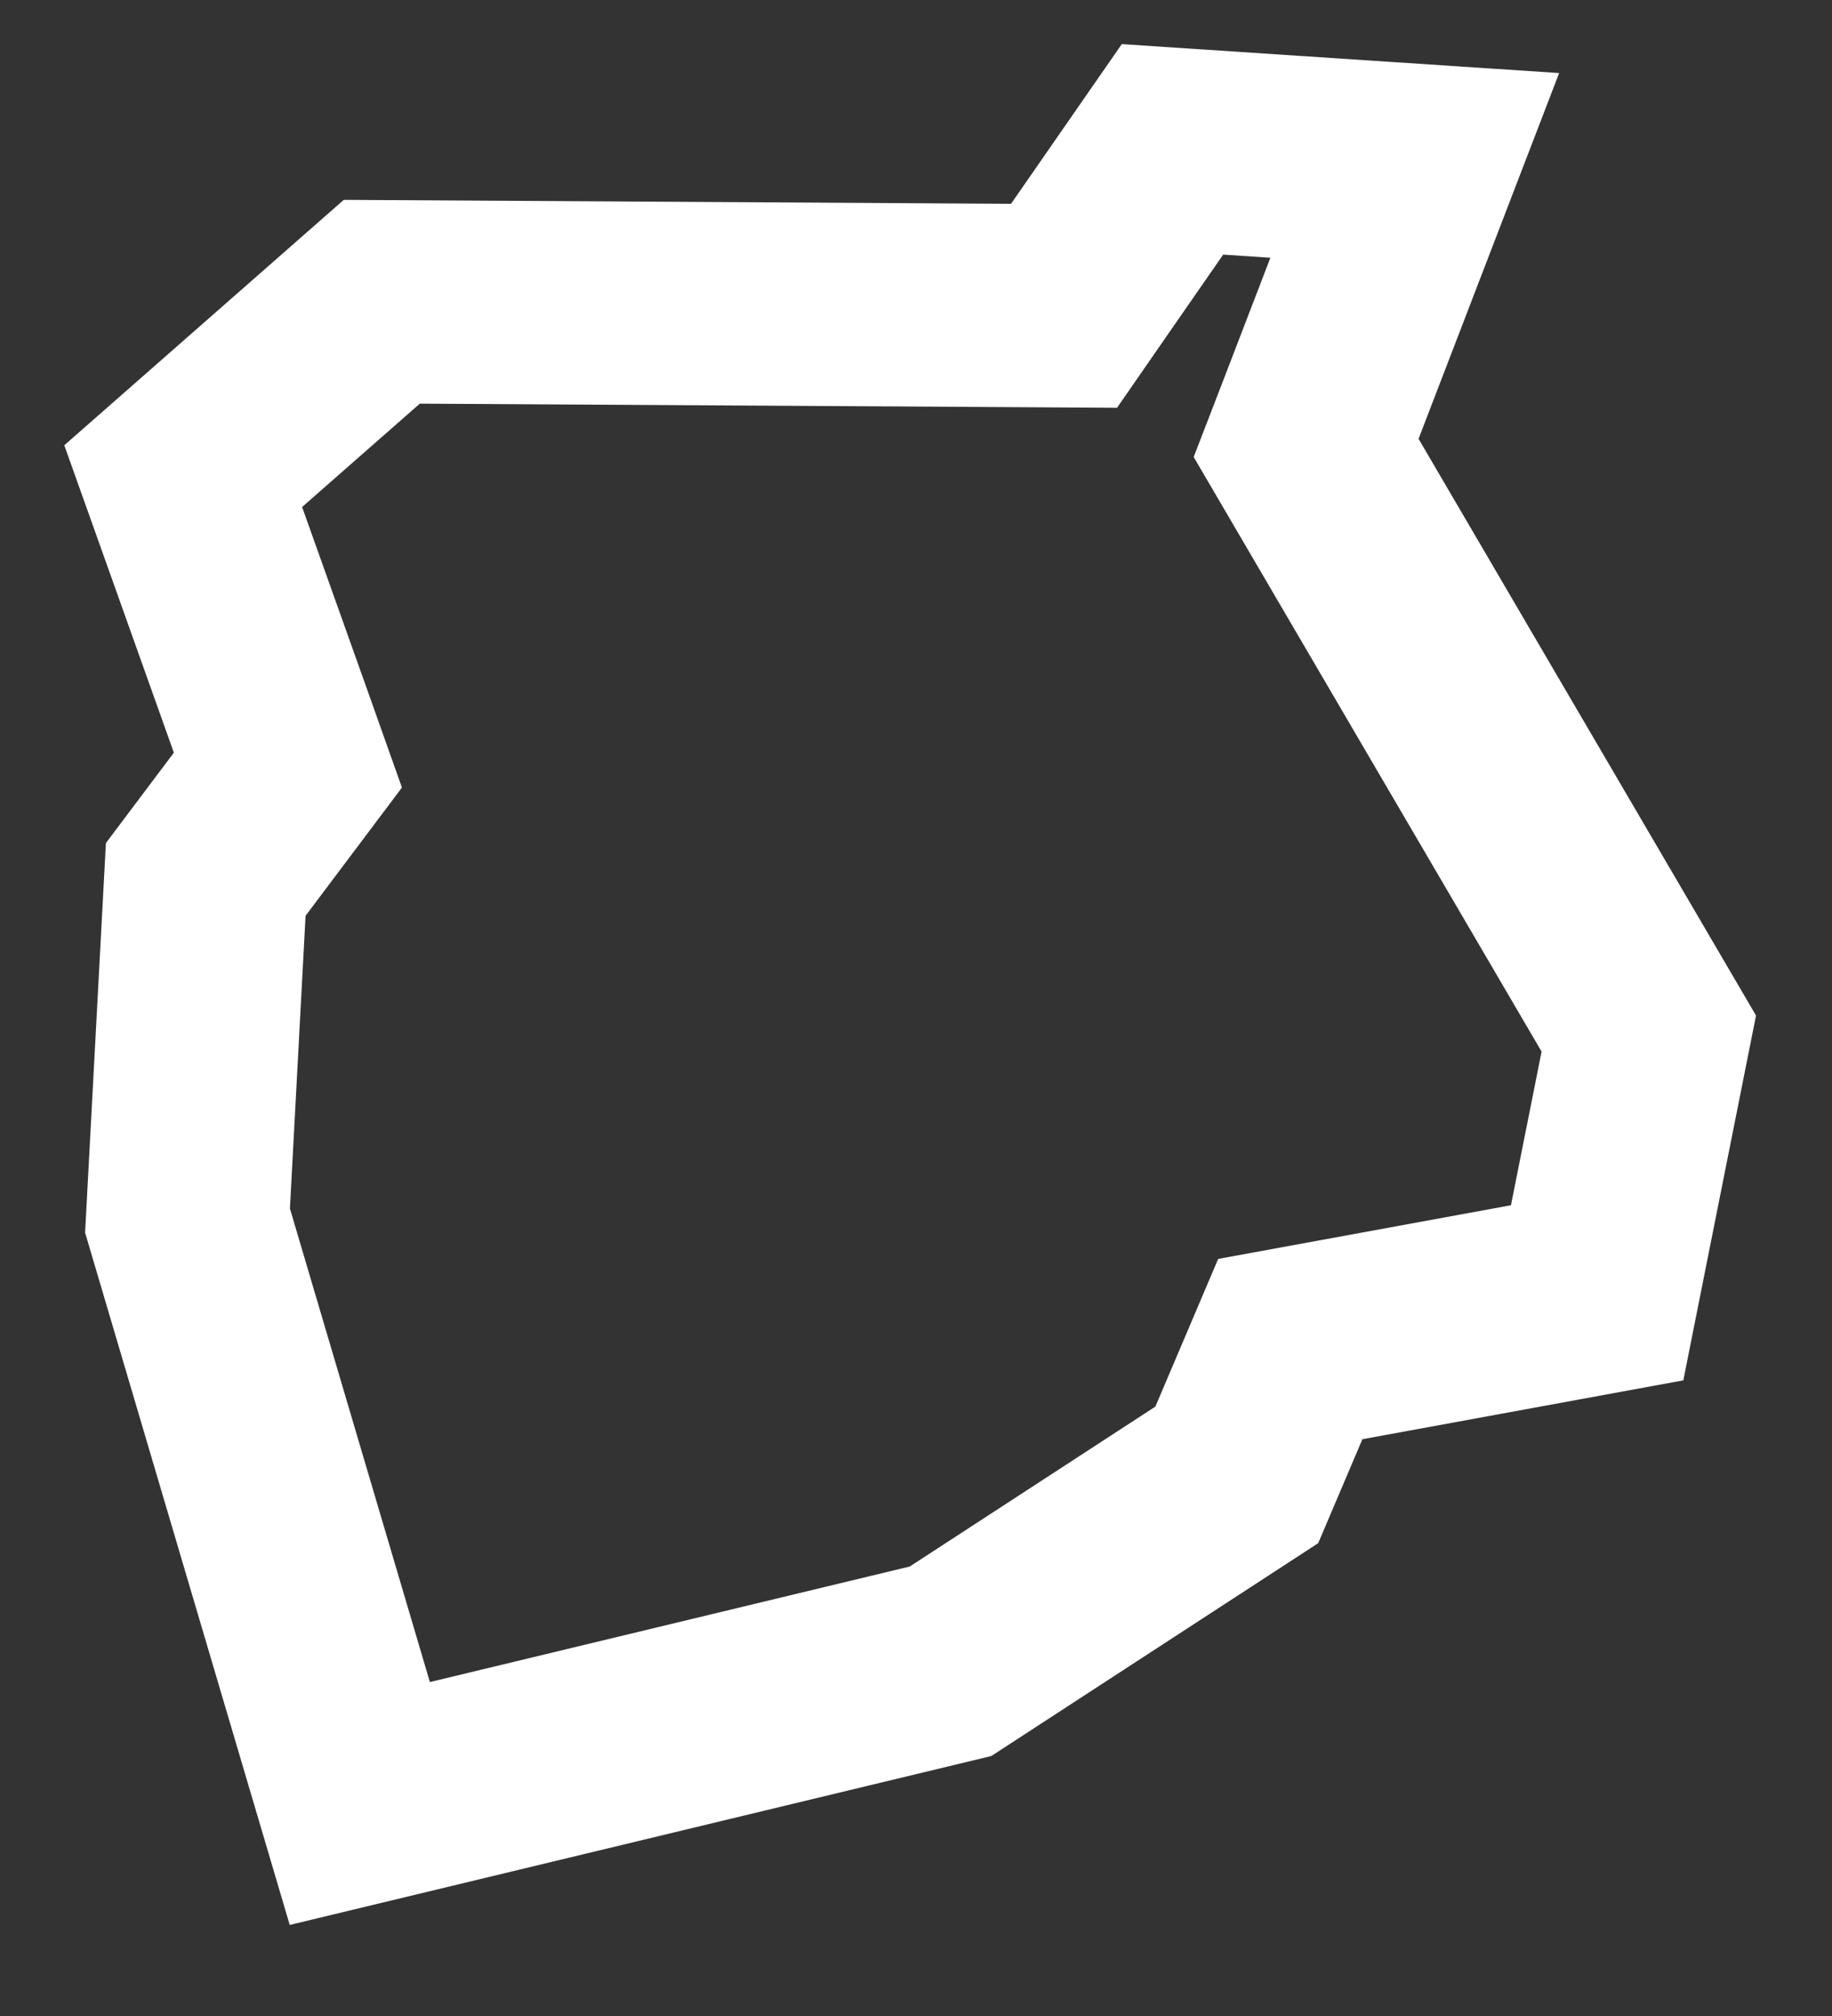 <svg width="20" height="22" viewBox="0 0 20 22" fill="none" xmlns="http://www.w3.org/2000/svg">
<rect x="0" y="0" width="20" height="22" fill="#333333" stroke="none"/>
<path d="M12.8 1.63L15.445 1.805L14.418 4.476L14.259 4.888L14.482 5.269L18 11.279L17.436 14.108L14.572 14.633L14.086 14.722L13.893 15.176L13.502 16.095L10.377 18.129L3.928 19.681L2.047 13.32L2.246 9.597L2.846 8.799L3.143 8.404L2.978 7.939L2 5.196L4.168 3.293L11.132 3.334L11.616 3.337L11.891 2.94L12.8 1.63Z" stroke="white" stroke-width="2.219"/>
</svg>
